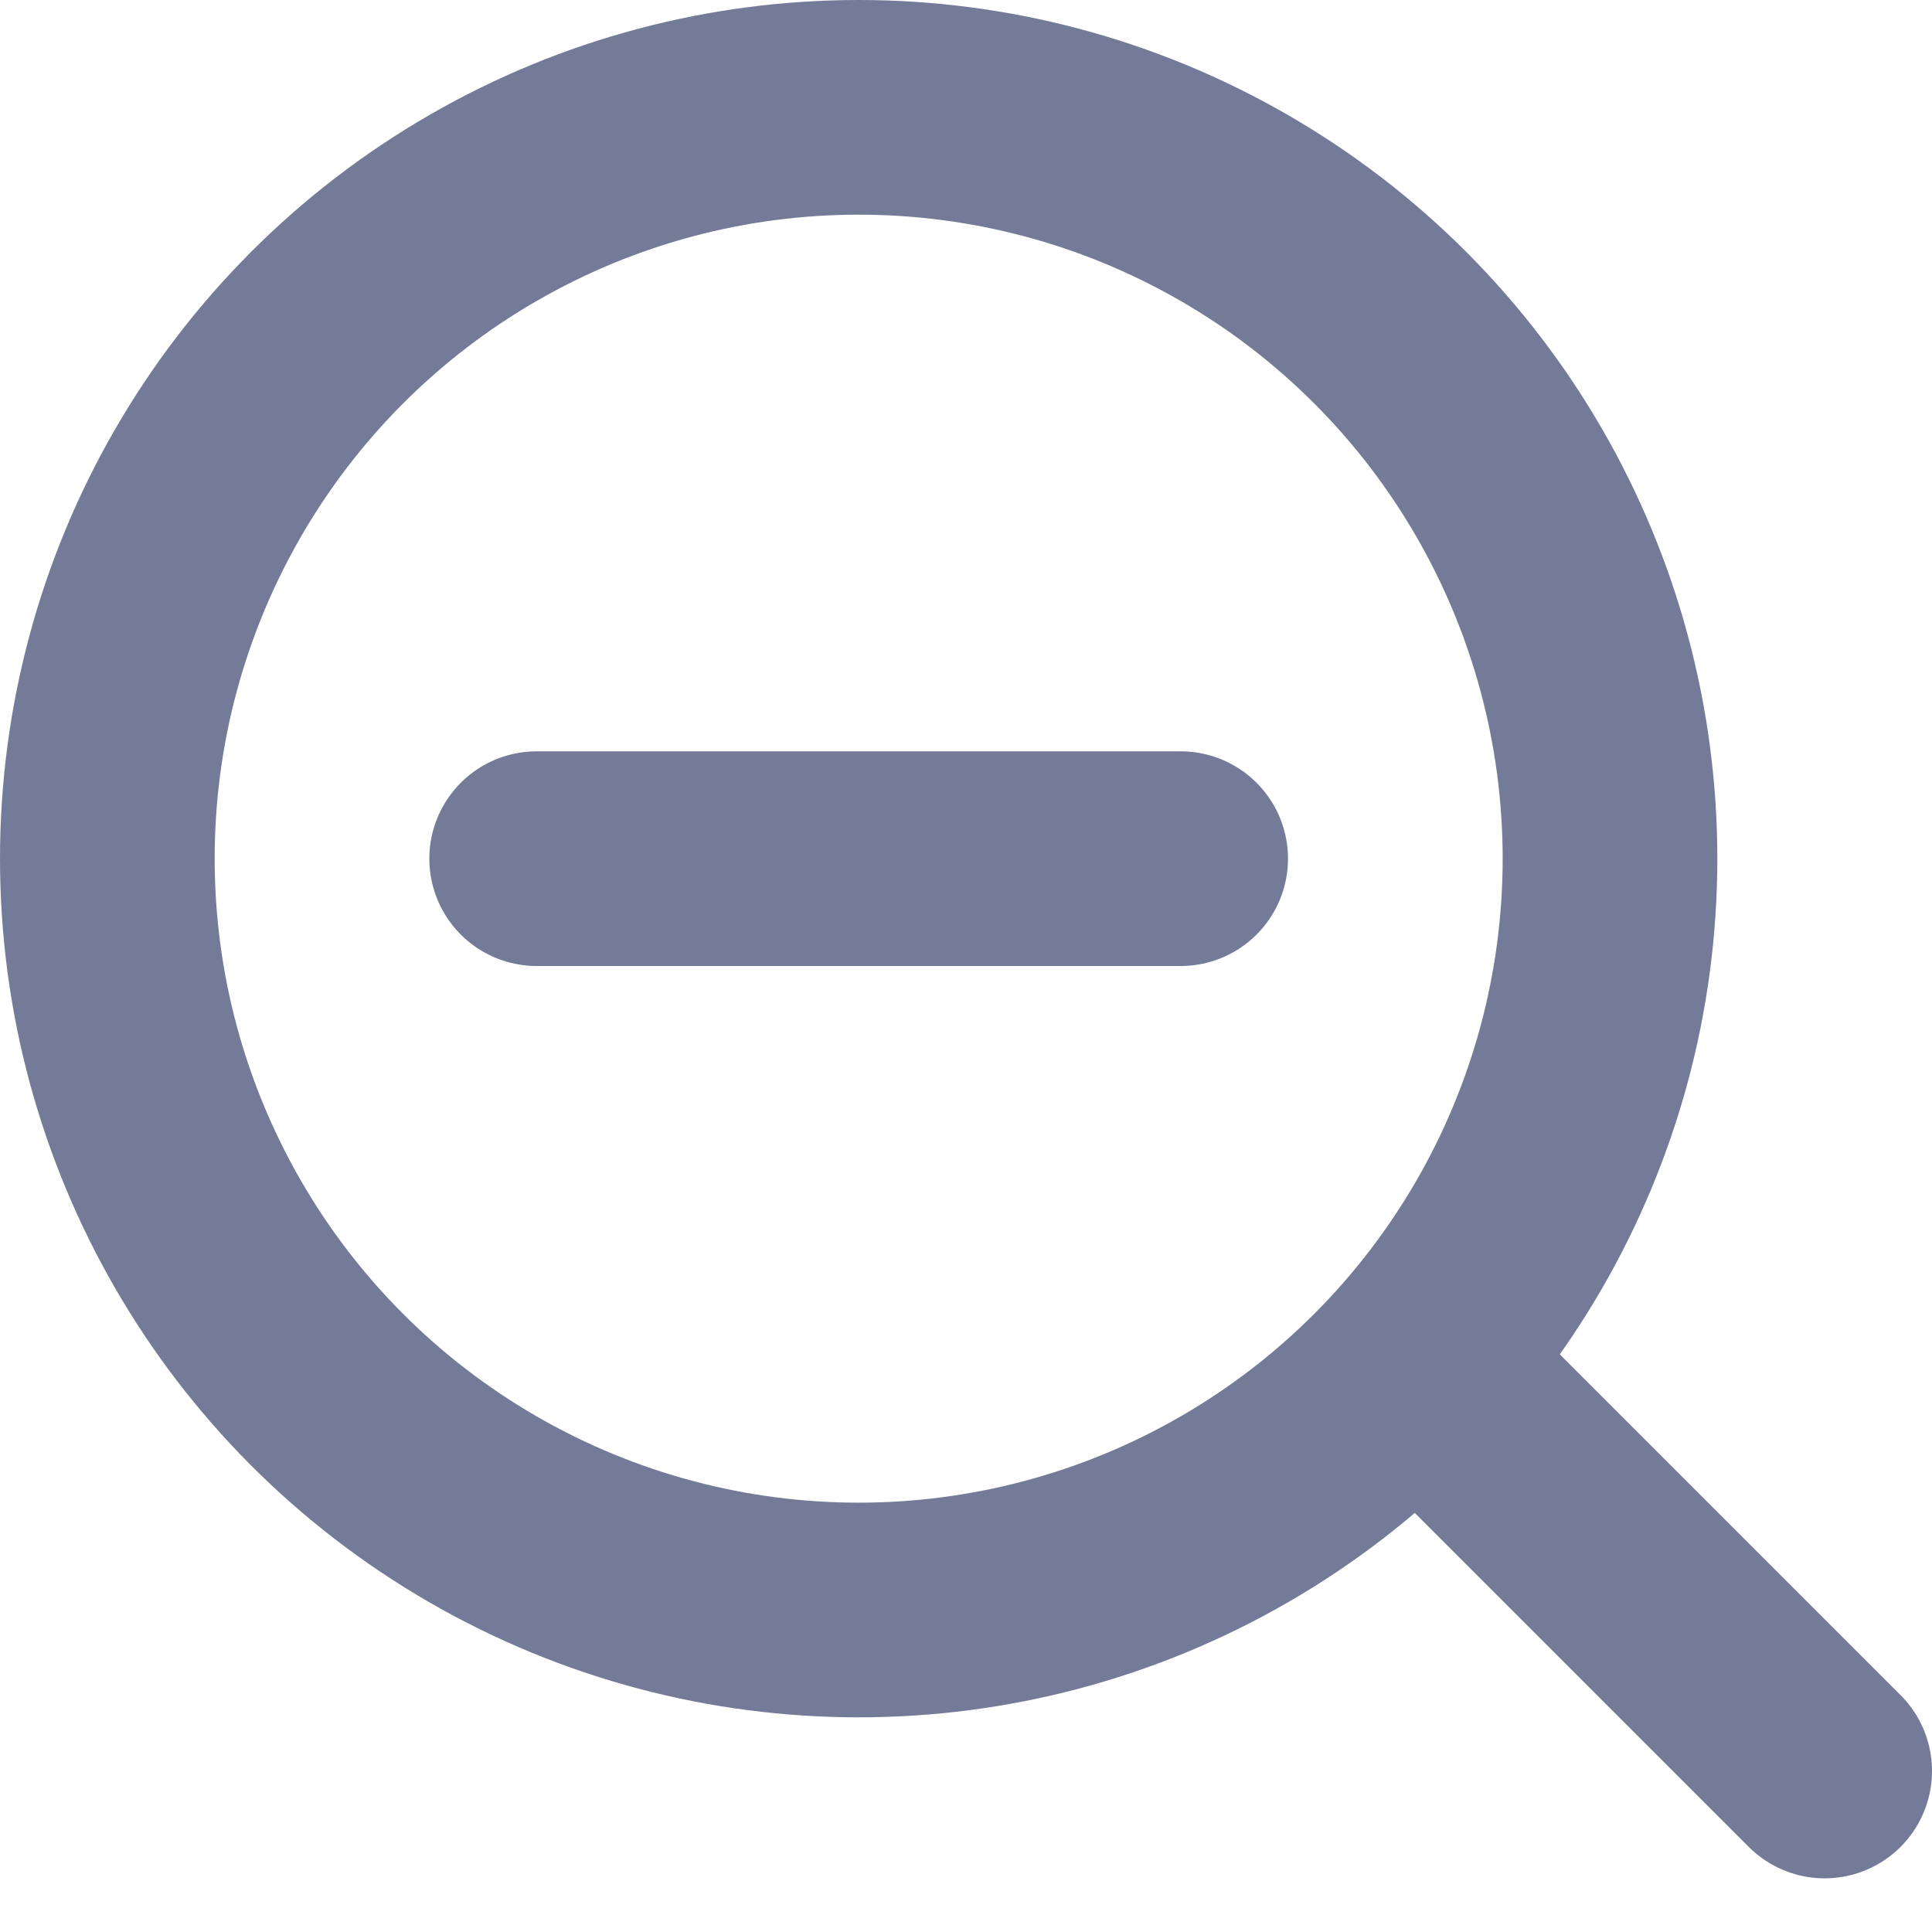 <svg width="18" height="18" viewBox="0 0 18 18" fill="none" xmlns="http://www.w3.org/2000/svg">
<circle cx="8" cy="8" r="7" stroke="#737B98" stroke-width="2" stroke-linecap="round" stroke-linejoin="round"/>
<path d="M17 16.5L13.5 13" stroke="#737B98" stroke-width="2" stroke-linecap="round" stroke-linejoin="round"/>
<path d="M5 8H11" stroke="#737B98" stroke-width="2" stroke-linecap="round" stroke-linejoin="round"/>
</svg>
